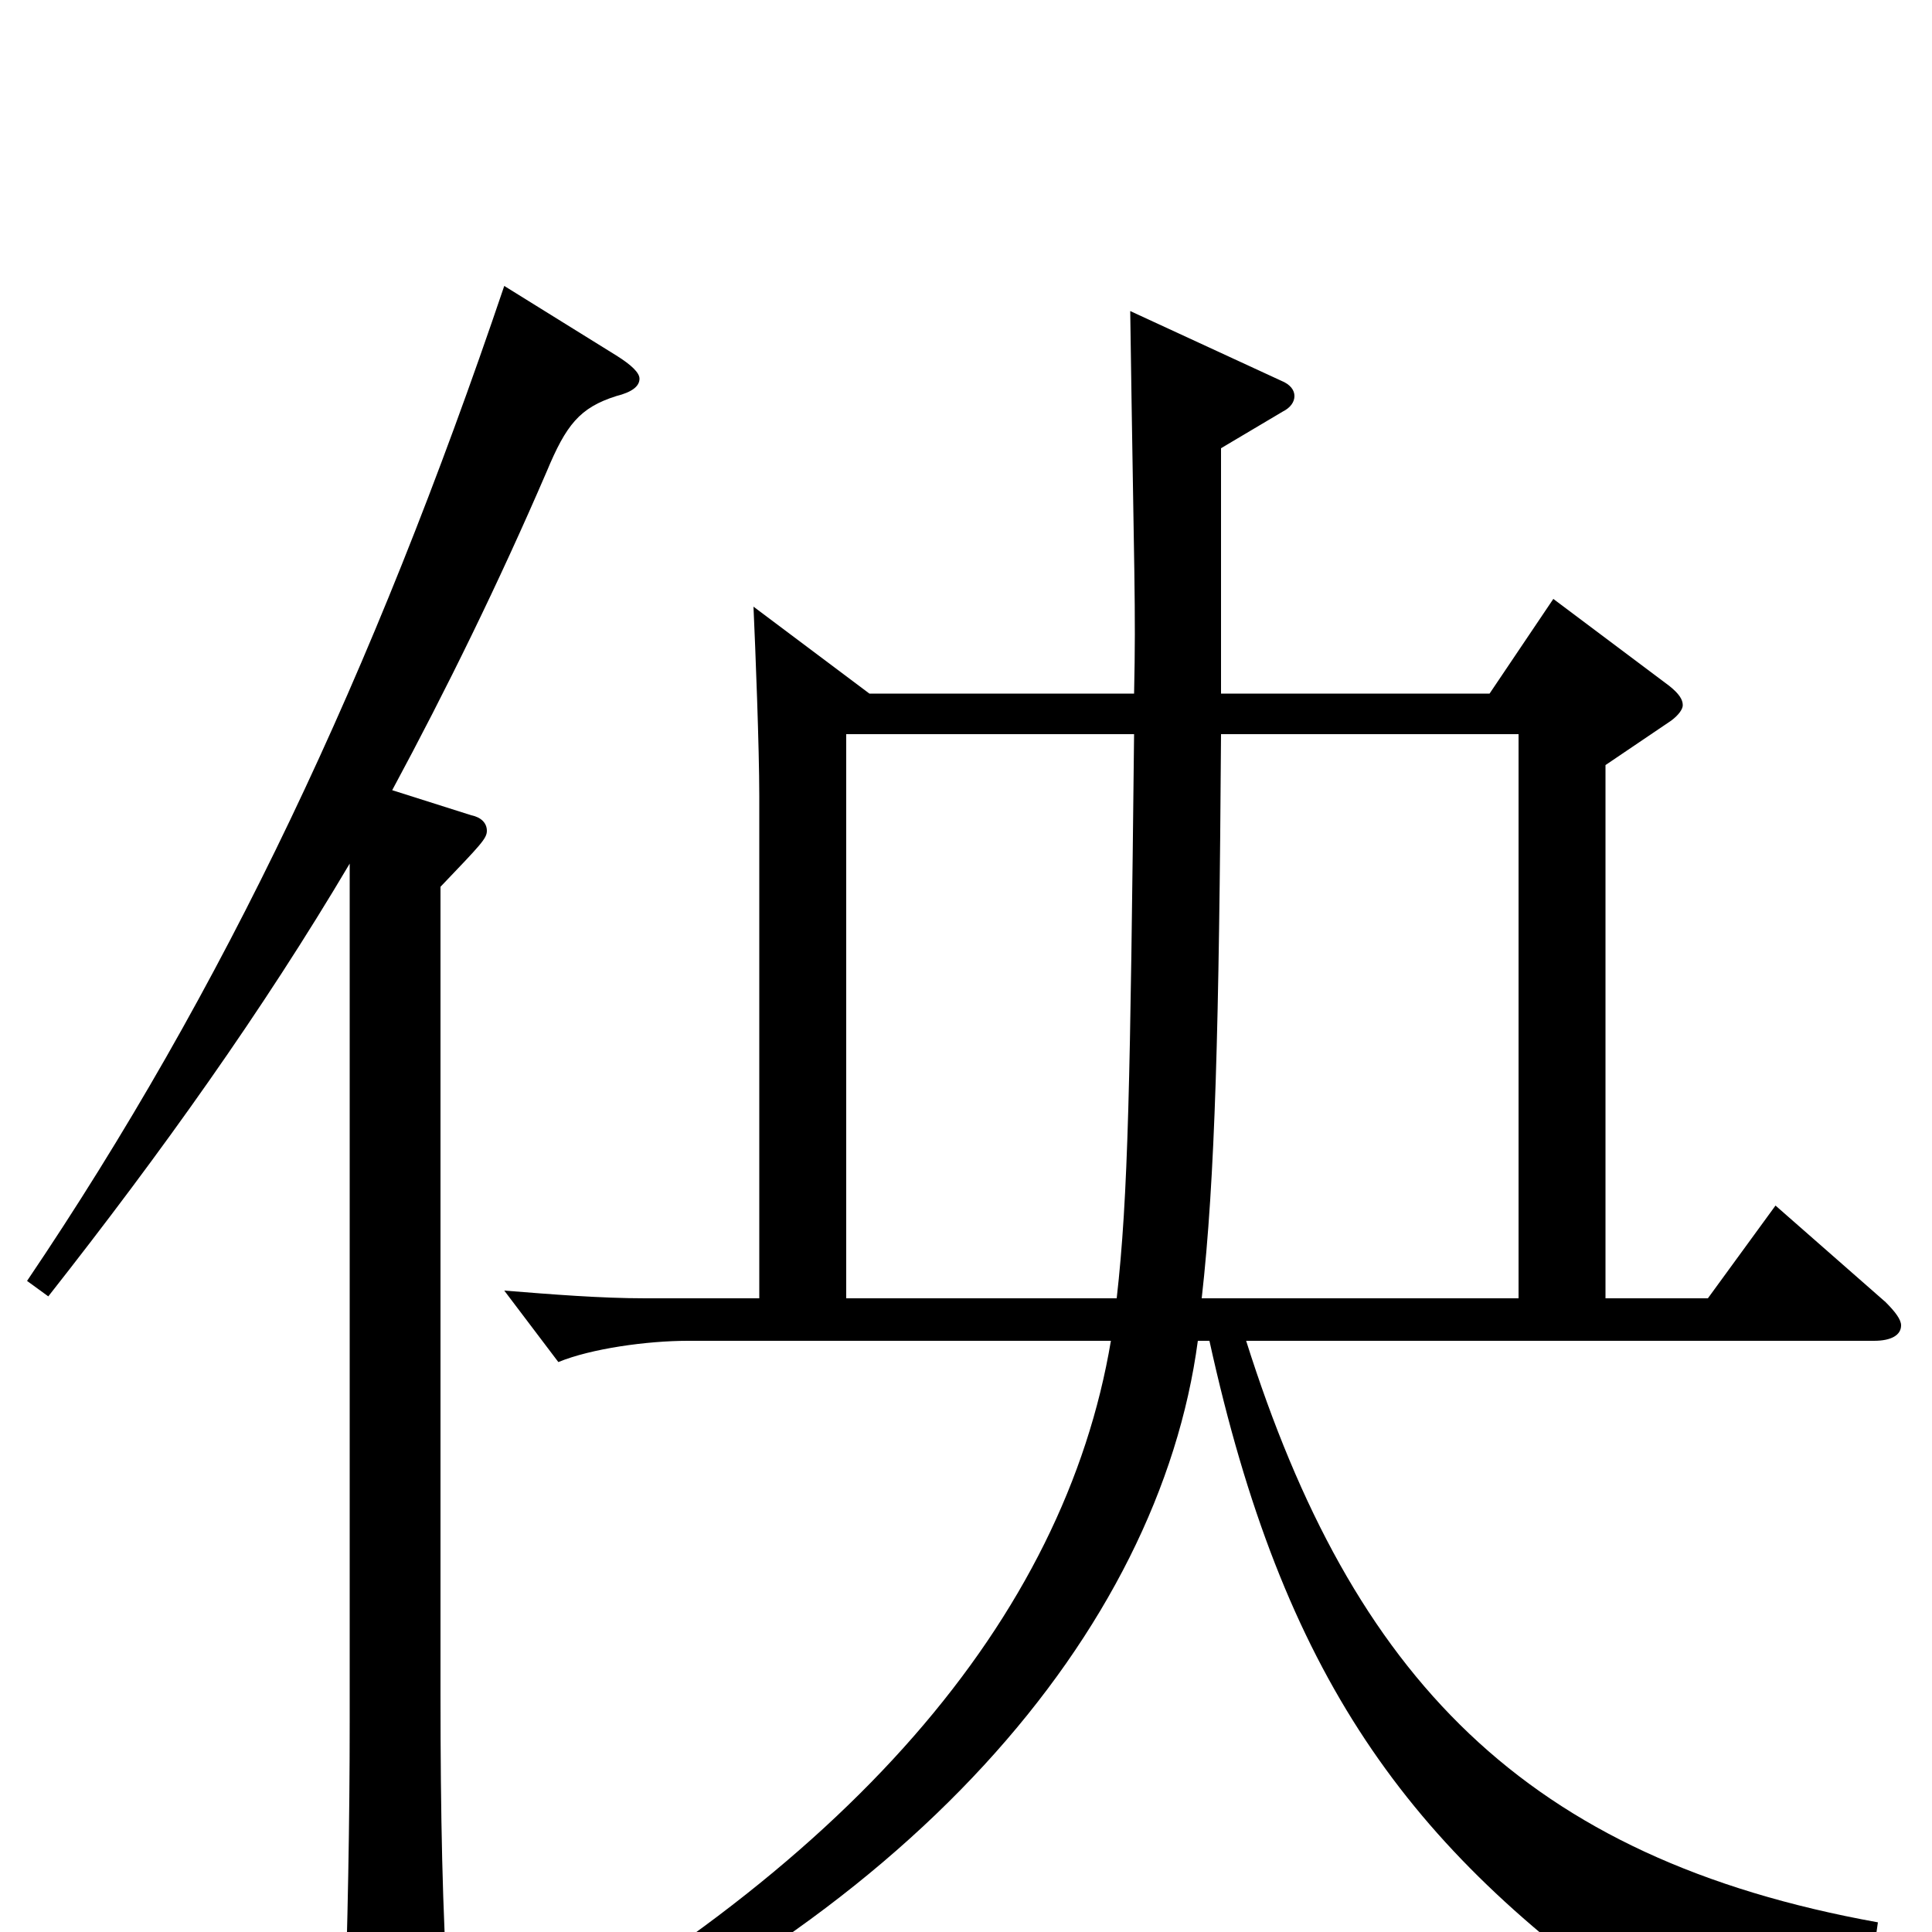 <svg xmlns="http://www.w3.org/2000/svg" viewBox="0 -1000 1000 1000">
	<path fill="#000000" d="M390 -686C391 -664 393 -613 393 -588V-328H334C311 -328 286 -330 261 -332L289 -295C306 -302 335 -306 356 -306H575C551 -163 440 -31 236 77L244 90C470 -2 600 -156 620 -306H626C664 -133 728 -44 852 42C855 44 858 45 861 45C864 45 868 43 871 39C892 13 905 9 970 9L972 -5C789 -38 700 -132 645 -306H970C979 -306 984 -309 984 -314C984 -317 981 -321 976 -326L919 -376L884 -328H831V-604L865 -627C869 -630 871 -633 871 -635C871 -638 869 -641 864 -645L804 -690L771 -641H632V-768L664 -787C668 -789 670 -792 670 -795C670 -798 668 -801 663 -803L585 -839C587 -699 588 -687 587 -641H450ZM438 -328V-620H587C585 -439 584 -381 578 -328ZM622 -328C629 -390 631 -469 632 -620H786V-328ZM181 -109C181 -57 180 -4 178 55V61C178 73 180 79 185 79C190 79 197 75 208 69C228 57 232 53 232 41V35C229 -10 228 -61 228 -123V-541C249 -563 252 -566 252 -570C252 -574 249 -577 244 -578L203 -591C231 -643 258 -698 283 -756C293 -780 300 -789 319 -795C327 -797 331 -800 331 -804C331 -807 327 -811 319 -816L261 -852C193 -651 116 -488 14 -337L25 -329C84 -404 136 -477 181 -553Z"/>
</svg>